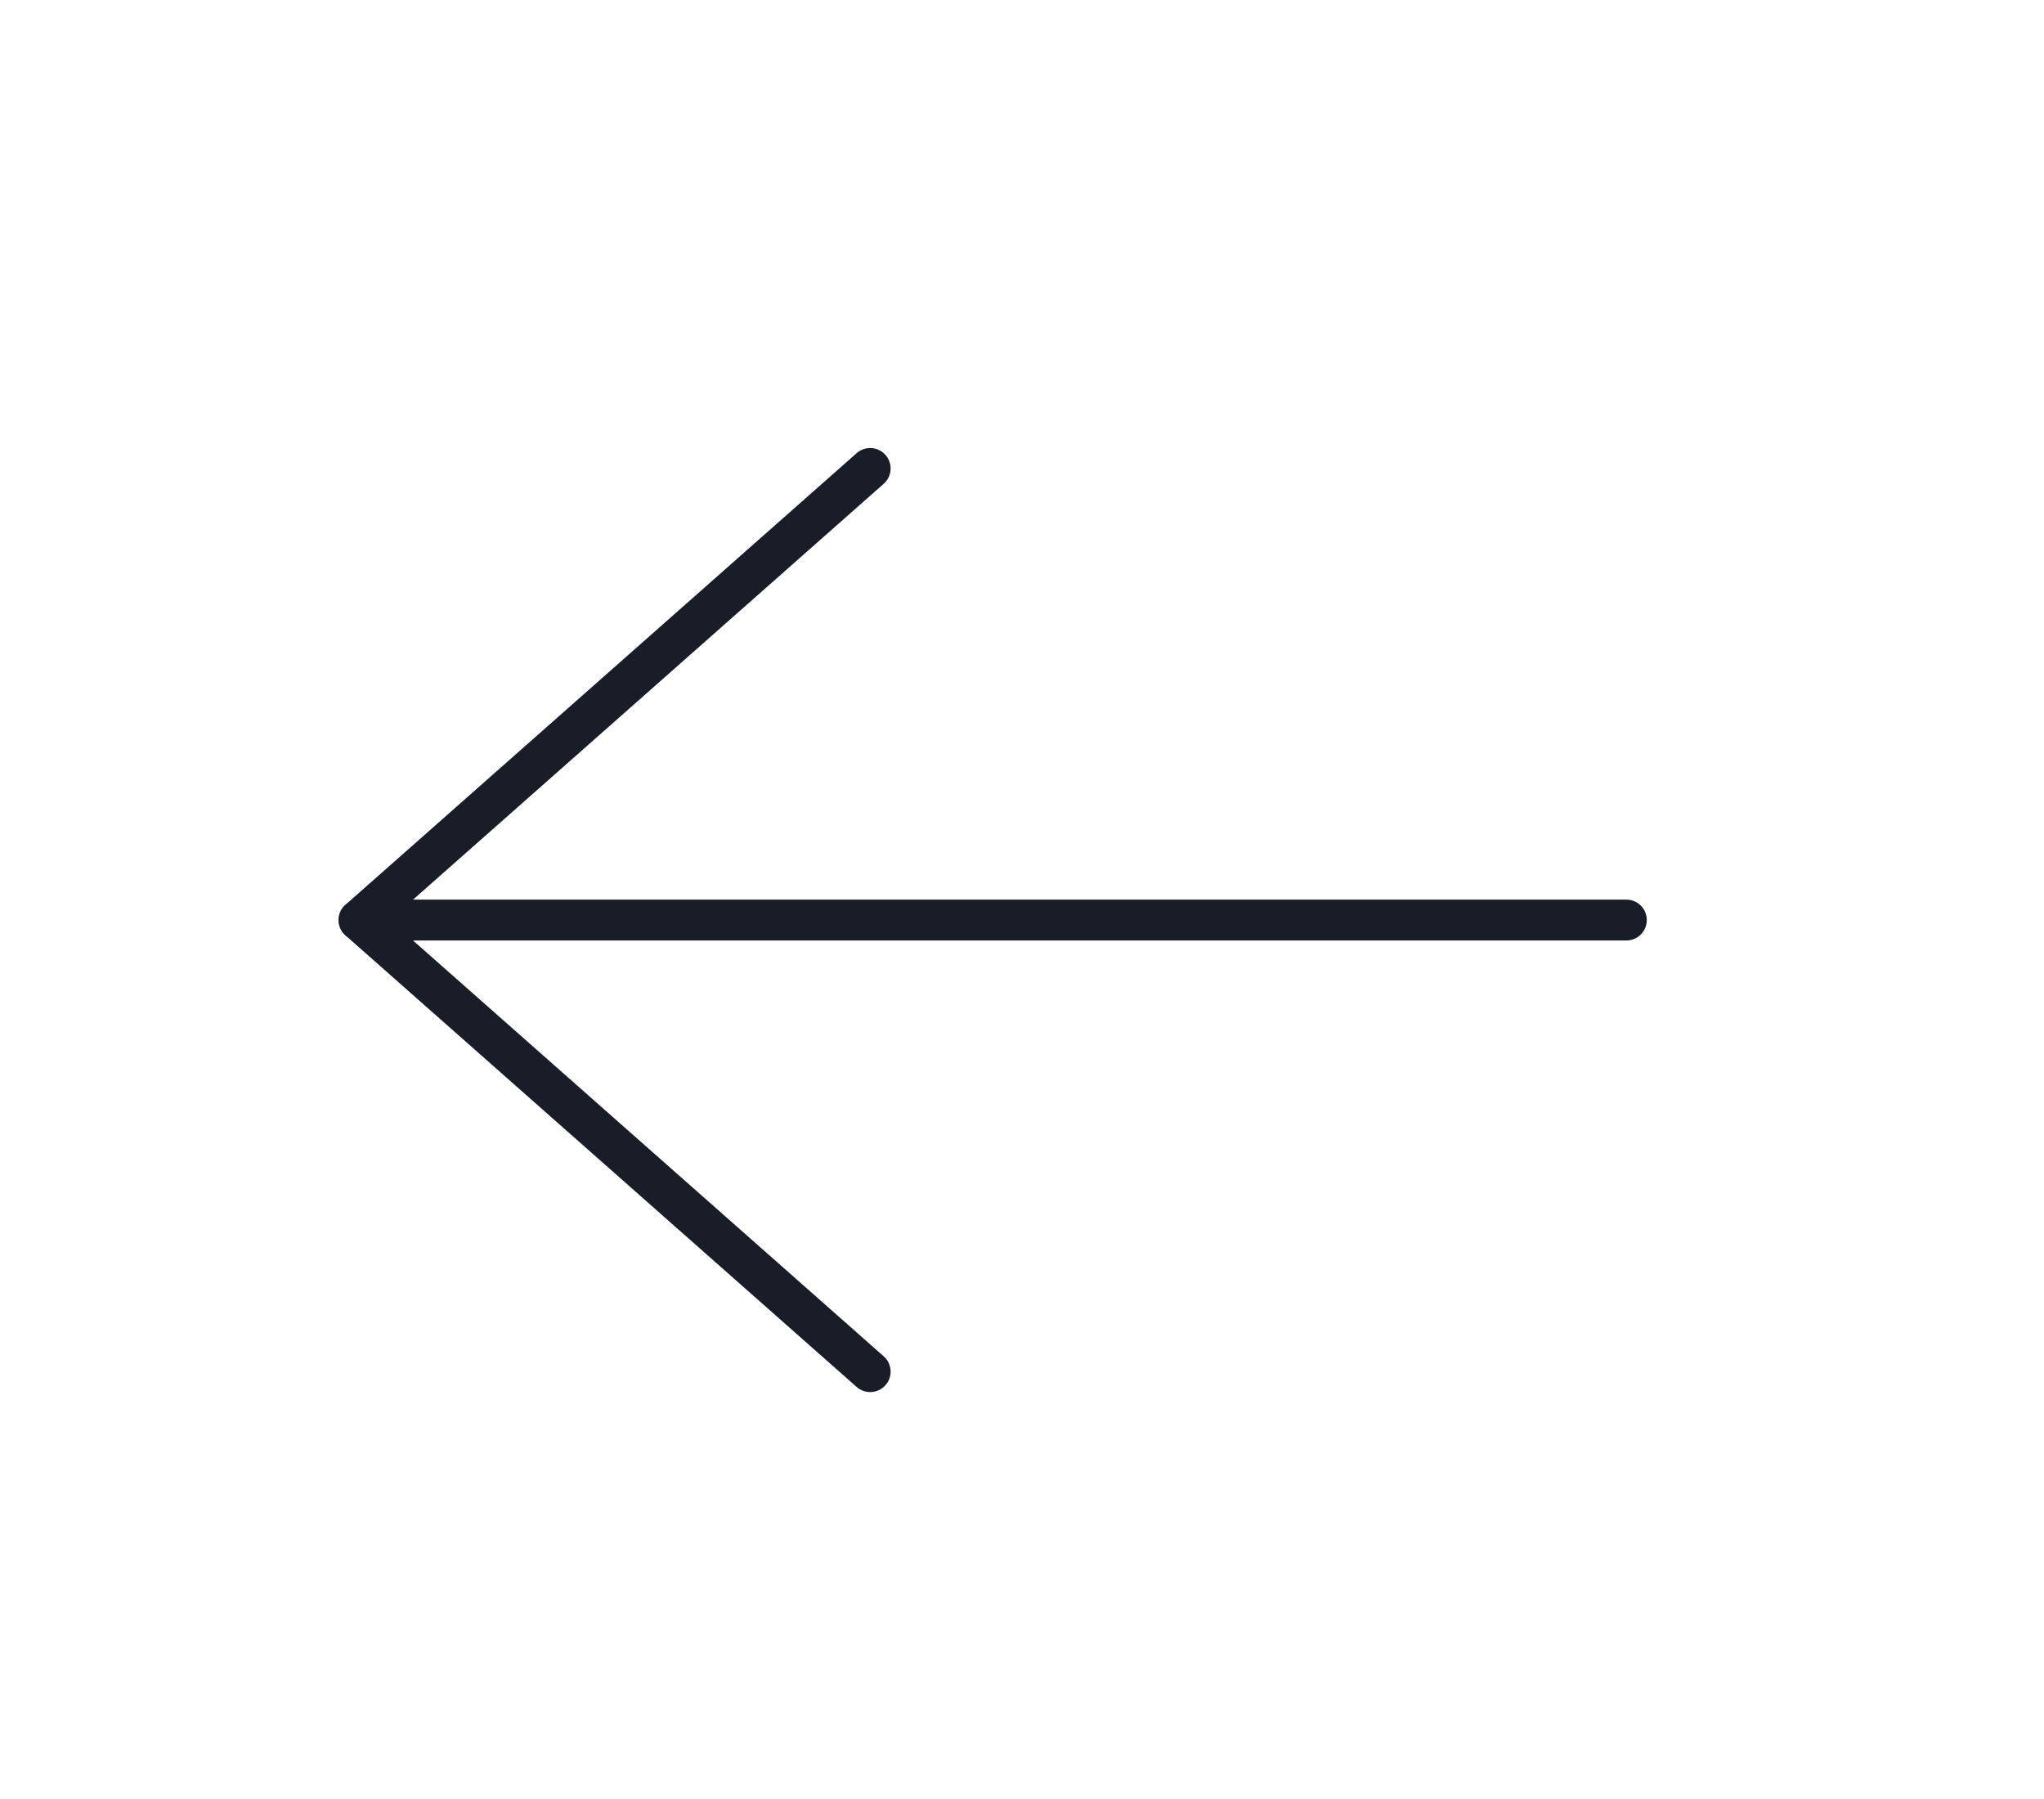 <svg width="75" height="66" viewBox="0 0 75 66" fill="none" xmlns="http://www.w3.org/2000/svg">
<path d="M13.175 33.754L59.675 33.754" stroke="#181D27" stroke-width="1.5" stroke-linecap="round" stroke-linejoin="round"/>
<path d="M31.929 50.321L13.174 33.755L31.929 17.187" stroke="#181D27" stroke-width="1.5" stroke-linecap="round" stroke-linejoin="round"/>
</svg>
